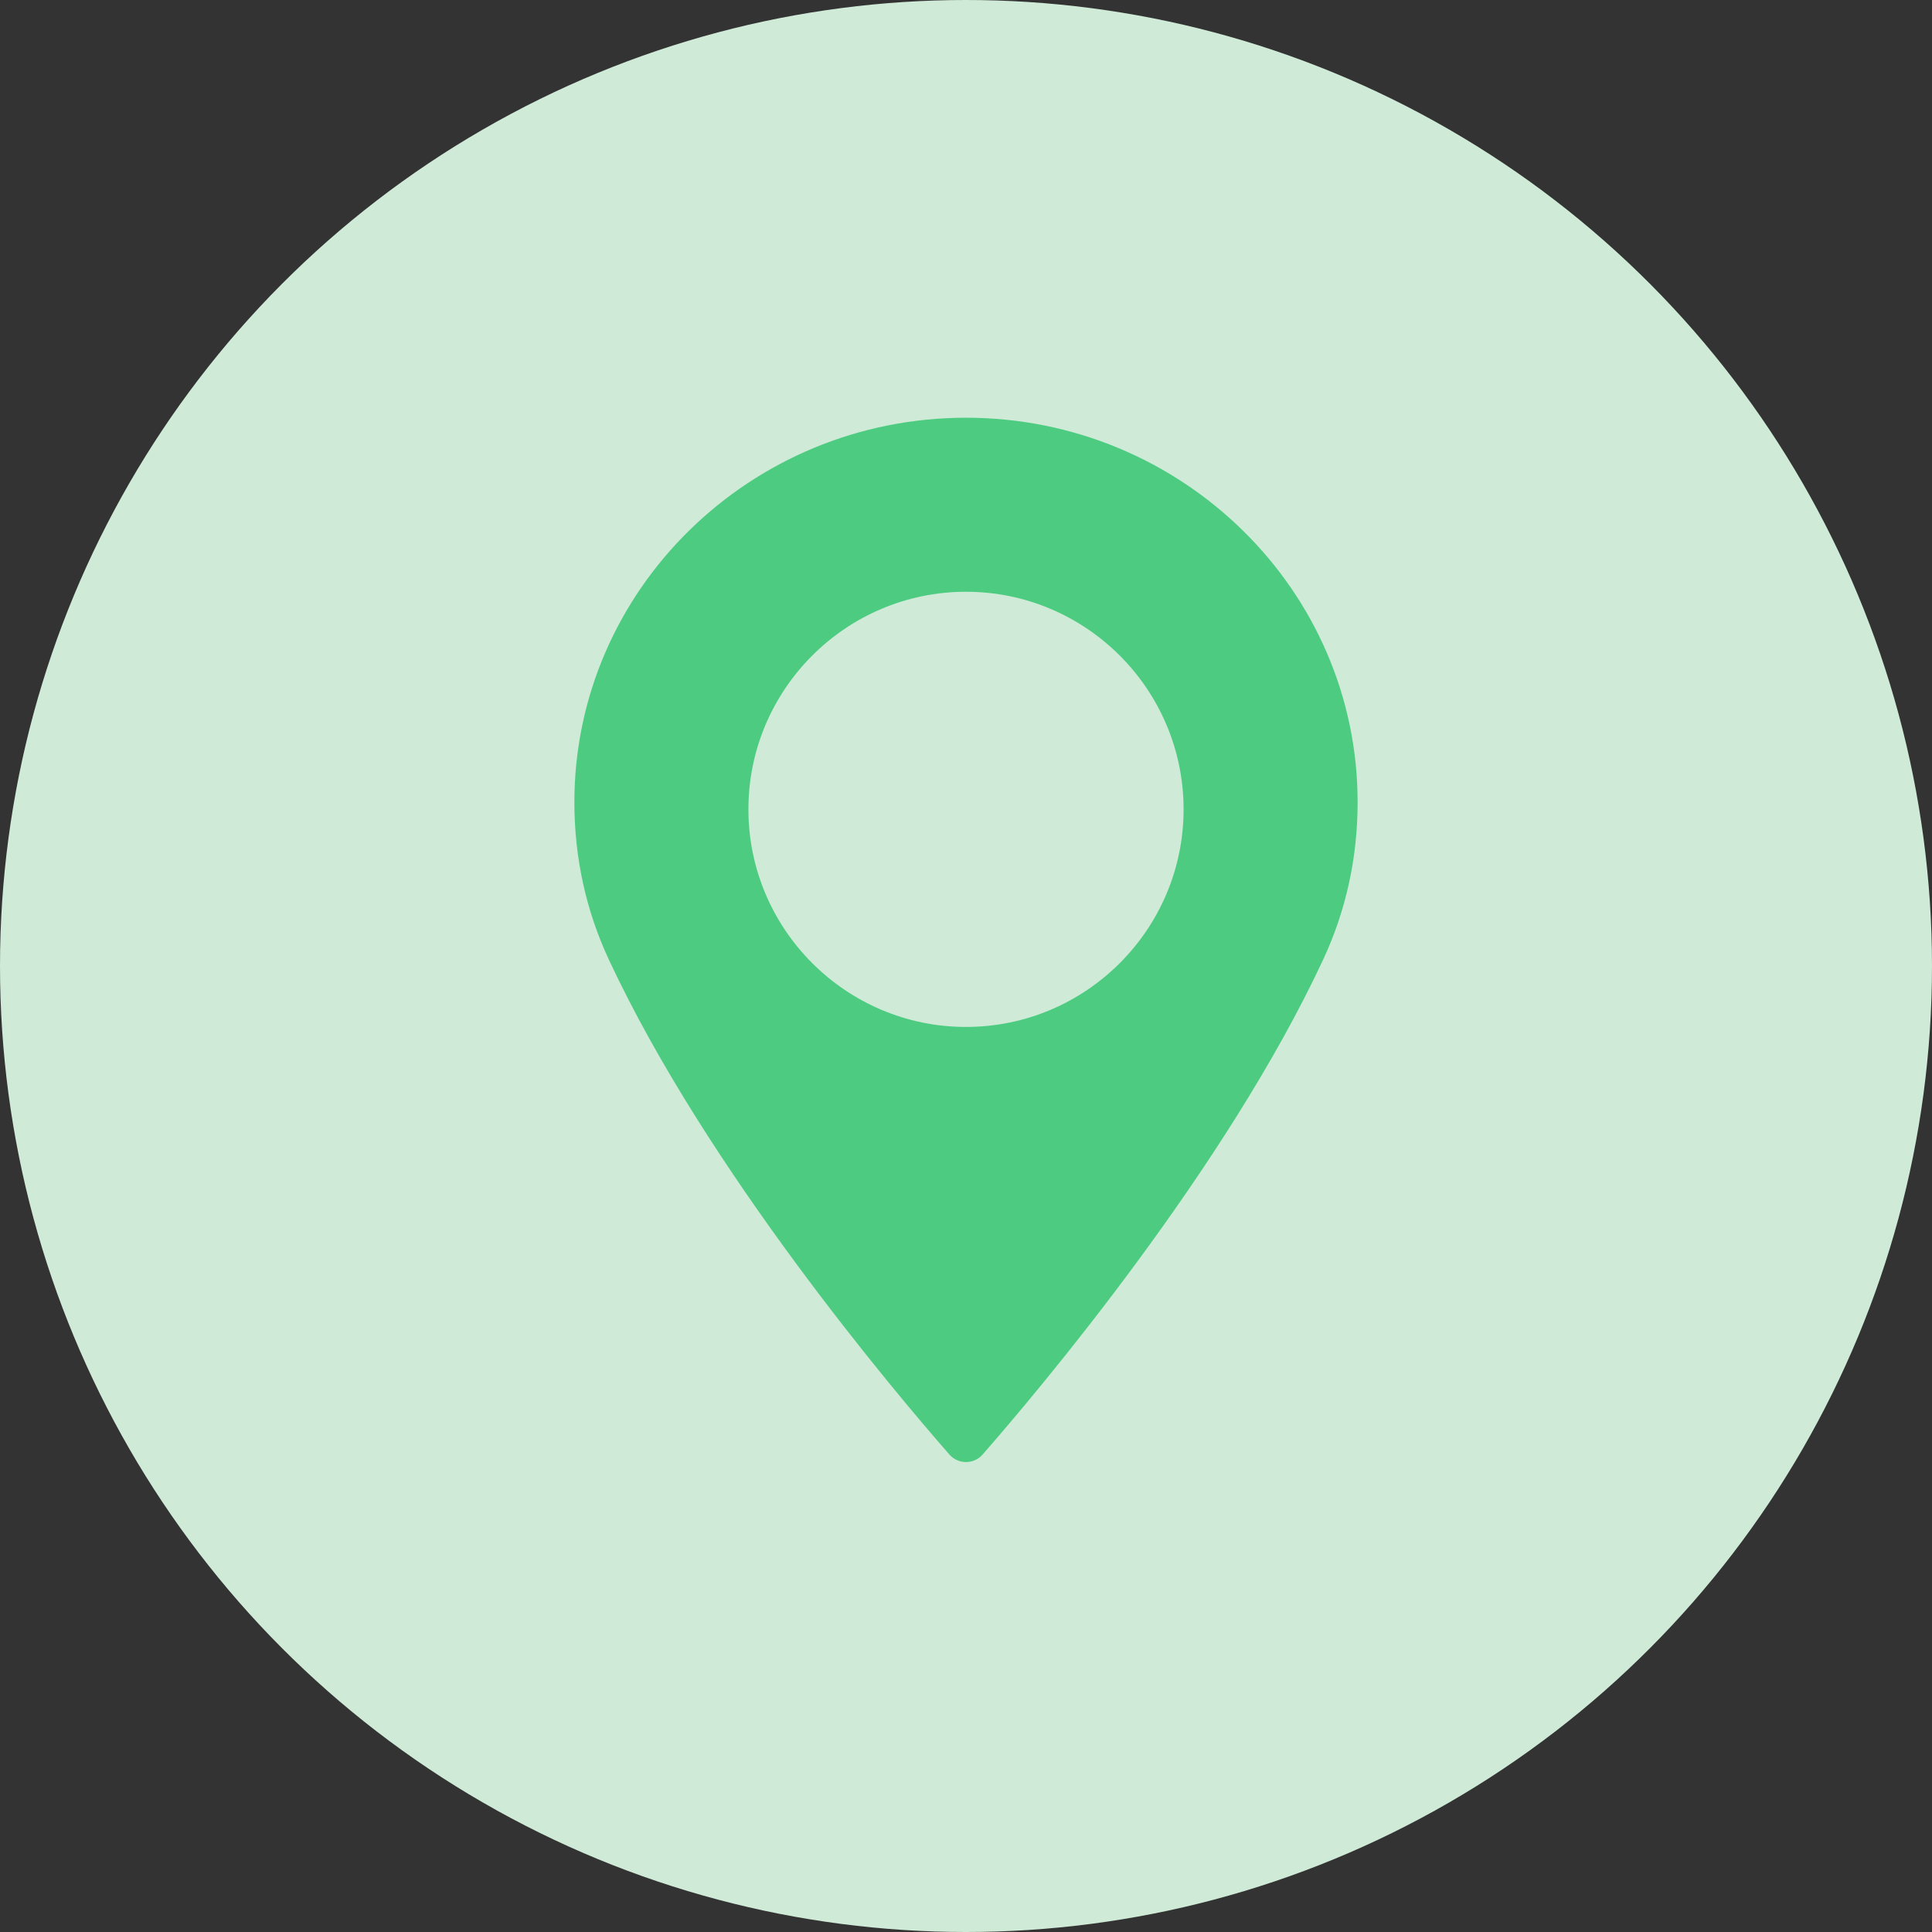<svg xmlns="http://www.w3.org/2000/svg" width="37" height="37" viewBox="0 0 37 37">
  <rect x="0" y="0" width="37" height="37" fill="#333333" stroke="none"/>
  <g fill="none" fill-rule="evenodd">
    <circle cx="18.5" cy="18.5" r="18.5" fill="#E0FDE8" opacity=".902"/>
    <path fill="#4DCC81" fill-rule="nonzero" d="M18.5,8 C14.365,8 11,11.303 11,15.363 C11,16.422 11.221,17.433 11.656,18.369 C13.531,22.397 17.126,26.65 18.184,27.858 C18.263,27.948 18.378,28 18.5,28 C18.621,28 18.737,27.948 18.816,27.858 C19.873,26.651 23.468,22.398 25.344,18.369 C25.779,17.433 26,16.422 26,15.363 C26,11.303 22.635,8 18.5,8 Z M18.5,19.667 C16.203,19.667 14.333,17.797 14.333,15.5 C14.333,13.203 16.203,11.333 18.5,11.333 C20.797,11.333 22.667,13.203 22.667,15.5 C22.667,17.797 20.798,19.667 18.5,19.667 Z"/>
  </g>
</svg>
